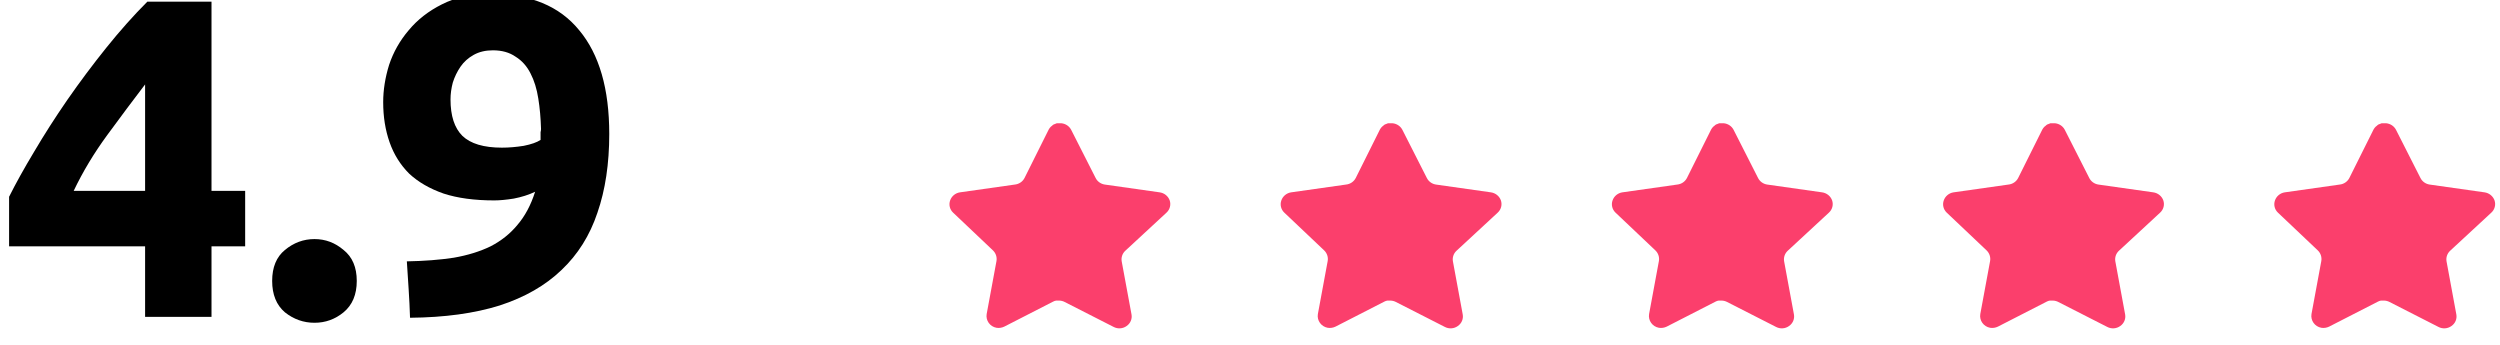 <svg width="232" height="32" viewBox="0 0 232 32" fill="none" xmlns="http://www.w3.org/2000/svg" xmlns:xlink="http://www.w3.org/1999/xlink">
<path d="M13.465,7.834C12.368,9.27 11.2,10.831 9.962,12.52C8.724,14.208 7.682,15.939 6.838,17.712L13.465,17.712L13.465,7.834ZM19.628,0.152L19.628,17.712L22.751,17.712L22.751,22.861L19.628,22.861L19.628,29.404L13.465,29.404L13.465,22.861L0.844,22.861L0.844,18.26C1.463,17.022 2.237,15.629 3.166,14.082C4.094,12.506 5.122,10.902 6.247,9.27C7.401,7.609 8.611,5.991 9.877,4.415C11.144,2.84 12.41,1.418 13.676,0.152L19.628,0.152Z" fill="#000000"/>
<path d="M33.108,26.069C33.108,27.336 32.7,28.307 31.884,28.982C31.096,29.629 30.196,29.953 29.183,29.953C28.17,29.953 27.255,29.629 26.439,28.982C25.651,28.307 25.257,27.336 25.257,26.069C25.257,24.803 25.651,23.846 26.439,23.199C27.255,22.524 28.17,22.186 29.183,22.186C30.196,22.186 31.096,22.524 31.884,23.199C32.7,23.846 33.108,24.803 33.108,26.069Z" fill="#000000"/>
<path d="M46.577,13.702C47.225,13.702 47.9,13.645 48.603,13.533C49.307,13.392 49.828,13.209 50.165,12.984L50.165,12.604C50.165,12.492 50.165,12.379 50.165,12.267C50.193,12.154 50.207,12.056 50.207,11.971C50.179,10.958 50.095,10.015 49.954,9.143C49.813,8.242 49.574,7.469 49.237,6.821C48.899,6.146 48.435,5.625 47.844,5.26C47.281,4.866 46.577,4.669 45.733,4.669C45.058,4.669 44.467,4.809 43.96,5.091C43.454,5.372 43.046,5.738 42.736,6.188C42.427,6.638 42.187,7.131 42.019,7.666C41.878,8.2 41.808,8.721 41.808,9.227C41.808,10.747 42.173,11.873 42.905,12.604C43.665,13.336 44.889,13.702 46.577,13.702ZM49.659,17.796C49.068,18.078 48.406,18.289 47.675,18.429C46.971,18.542 46.366,18.598 45.86,18.598C44.031,18.598 42.469,18.387 41.174,17.965C39.88,17.515 38.811,16.896 37.966,16.108C37.15,15.292 36.545,14.321 36.151,13.195C35.757,12.07 35.56,10.831 35.56,9.481C35.56,8.355 35.743,7.201 36.109,6.019C36.503,4.838 37.108,3.768 37.924,2.811C38.74,1.826 39.767,1.025 41.006,0.405C42.272,-0.242 43.791,-0.565 45.564,-0.565C49.194,-0.565 51.924,0.56 53.753,2.811C55.61,5.034 56.539,8.242 56.539,12.435C56.539,15.193 56.173,17.627 55.442,19.738C54.738,21.848 53.626,23.621 52.107,25.056C50.615,26.492 48.702,27.589 46.366,28.349C44.031,29.08 41.259,29.46 38.051,29.488C38.023,28.588 37.98,27.716 37.924,26.871C37.868,26.027 37.812,25.155 37.755,24.254C39.359,24.226 40.809,24.114 42.103,23.917C43.397,23.692 44.537,23.34 45.522,22.861C46.507,22.355 47.337,21.694 48.012,20.878C48.716,20.061 49.265,19.034 49.659,17.796Z" fill="#000000"/>
<path d="M104.42,23.278C104.155,23.529 104.033,23.893 104.093,24.25L105.004,29.177C105.081,29.595 104.901,30.018 104.543,30.259C104.193,30.51 103.726,30.54 103.344,30.339L98.807,28.026C98.649,27.943 98.474,27.899 98.294,27.894L98.017,27.894C97.92,27.908 97.826,27.938 97.74,27.985L93.201,30.309C92.977,30.419 92.723,30.458 92.474,30.419C91.867,30.307 91.463,29.742 91.562,29.146L92.474,24.219C92.534,23.859 92.412,23.493 92.147,23.238L88.448,19.732C88.138,19.439 88.031,18.998 88.172,18.601C88.309,18.204 88.66,17.914 89.083,17.849L94.175,17.127C94.562,17.088 94.902,16.858 95.076,16.517L97.32,12.02C97.373,11.92 97.442,11.828 97.525,11.75L97.617,11.68C97.665,11.627 97.721,11.584 97.782,11.549L97.894,11.509L98.068,11.439L98.499,11.439C98.884,11.478 99.224,11.704 99.401,12.04L101.674,16.517C101.838,16.845 102.157,17.072 102.525,17.127L107.617,17.849C108.047,17.909 108.406,18.2 108.549,18.601C108.683,19.002 108.567,19.443 108.252,19.732L104.42,23.278Z" fill="#FB3F6C"/>
<path d="M135.156,23.278C134.891,23.529 134.769,23.893 134.83,24.25L135.74,29.177C135.817,29.595 135.637,30.018 135.279,30.259C134.929,30.51 134.463,30.54 134.081,30.339L129.543,28.026C129.385,27.943 129.21,27.899 129.031,27.894L128.753,27.894C128.657,27.908 128.562,27.938 128.476,27.985L123.938,30.309C123.713,30.419 123.459,30.458 123.21,30.419C122.604,30.307 122.199,29.742 122.298,29.146L123.21,24.219C123.271,23.859 123.149,23.493 122.883,23.238L119.184,19.732C118.874,19.439 118.767,18.998 118.908,18.601C119.046,18.204 119.396,17.914 119.819,17.849L124.911,17.127C125.298,17.088 125.638,16.858 125.813,16.517L128.056,12.02C128.11,11.92 128.178,11.828 128.261,11.75L128.353,11.68C128.402,11.627 128.457,11.584 128.518,11.549L128.63,11.509L128.804,11.439L129.236,11.439C129.621,11.478 129.96,11.704 130.137,12.04L132.411,16.517C132.575,16.845 132.893,17.072 133.261,17.127L138.353,17.849C138.783,17.909 139.143,18.2 139.285,18.601C139.419,19.002 139.304,19.443 138.988,19.732L135.156,23.278Z" fill="#FB3F6C"/>
<path d="M165.893,23.278C165.627,23.529 165.505,23.893 165.566,24.25L166.477,29.177C166.554,29.595 166.373,30.018 166.016,30.259C165.665,30.51 165.199,30.54 164.817,30.339L160.279,28.026C160.121,27.943 159.946,27.899 159.767,27.894L159.489,27.894C159.393,27.908 159.299,27.938 159.213,27.985L154.674,30.309C154.45,30.419 154.196,30.458 153.947,30.419C153.34,30.307 152.935,29.742 153.035,29.146L153.947,24.219C154.007,23.859 153.885,23.493 153.62,23.238L149.92,19.732C149.611,19.439 149.503,18.998 149.645,18.601C149.782,18.204 150.132,17.914 150.555,17.849L155.647,17.127C156.035,17.088 156.375,16.858 156.549,16.517L158.793,12.02C158.846,11.92 158.915,11.828 158.998,11.75L159.09,11.68C159.138,11.627 159.193,11.584 159.255,11.549L159.366,11.509L159.541,11.439L159.972,11.439C160.357,11.478 160.696,11.704 160.873,12.04L163.147,16.517C163.311,16.845 163.629,17.072 163.997,17.127L169.089,17.849C169.52,17.909 169.879,18.2 170.022,18.601C170.156,19.002 170.04,19.443 169.724,19.732L165.893,23.278Z" fill="#FB3F6C"/>
<path d="M196.628,23.278C196.363,23.529 196.241,23.893 196.302,24.25L197.212,29.177C197.289,29.595 197.109,30.018 196.751,30.259C196.401,30.51 195.935,30.54 195.553,30.339L191.015,28.026C190.857,27.943 190.682,27.899 190.503,27.894L190.225,27.894C190.129,27.908 190.035,27.938 189.948,27.985L185.41,30.309C185.185,30.419 184.931,30.458 184.682,30.419C184.076,30.307 183.671,29.742 183.771,29.146L184.682,24.219C184.743,23.859 184.621,23.493 184.356,23.238L180.656,19.732C180.347,19.439 180.239,18.998 180.38,18.601C180.518,18.204 180.868,17.914 181.291,17.849L186.383,17.127C186.77,17.088 187.111,16.858 187.285,16.517L189.528,12.02C189.582,11.92 189.65,11.828 189.733,11.75L189.826,11.68C189.874,11.627 189.929,11.584 189.99,11.549L190.102,11.509L190.276,11.439L190.708,11.439C191.093,11.478 191.432,11.704 191.609,12.04L193.883,16.517C194.047,16.845 194.365,17.072 194.733,17.127L199.825,17.849C200.255,17.909 200.615,18.2 200.757,18.601C200.892,19.002 200.776,19.443 200.46,19.732L196.628,23.278Z" fill="#FB3F6C"/>
<path d="M227.364,23.278C227.1,23.529 226.978,23.893 227.038,24.25L227.948,29.177C228.026,29.595 227.846,30.018 227.488,30.259C227.138,30.51 226.67,30.54 226.288,30.339L221.752,28.026C221.594,27.943 221.418,27.899 221.238,27.894L220.962,27.894C220.864,27.908 220.77,27.938 220.684,27.985L216.146,30.309C215.922,30.419 215.668,30.458 215.418,30.419C214.812,30.307 214.408,29.742 214.506,29.146L215.418,24.219C215.478,23.859 215.358,23.493 215.092,23.238L211.392,19.732C211.082,19.439 210.976,18.998 211.116,18.601C211.254,18.204 211.604,17.914 212.028,17.849L217.12,17.127C217.506,17.088 217.846,16.858 218.02,16.517L220.264,12.02C220.318,11.92 220.386,11.828 220.47,11.75L220.562,11.68C220.61,11.627 220.666,11.584 220.726,11.549L220.838,11.509L221.012,11.439L221.444,11.439C221.83,11.478 222.168,11.704 222.346,12.04L224.618,16.517C224.782,16.845 225.102,17.072 225.47,17.127L230.562,17.849C230.992,17.909 231.352,18.2 231.494,18.601C231.628,19.002 231.512,19.443 231.196,19.732L227.364,23.278Z" fill="#FB3F6C"/>
</svg>
